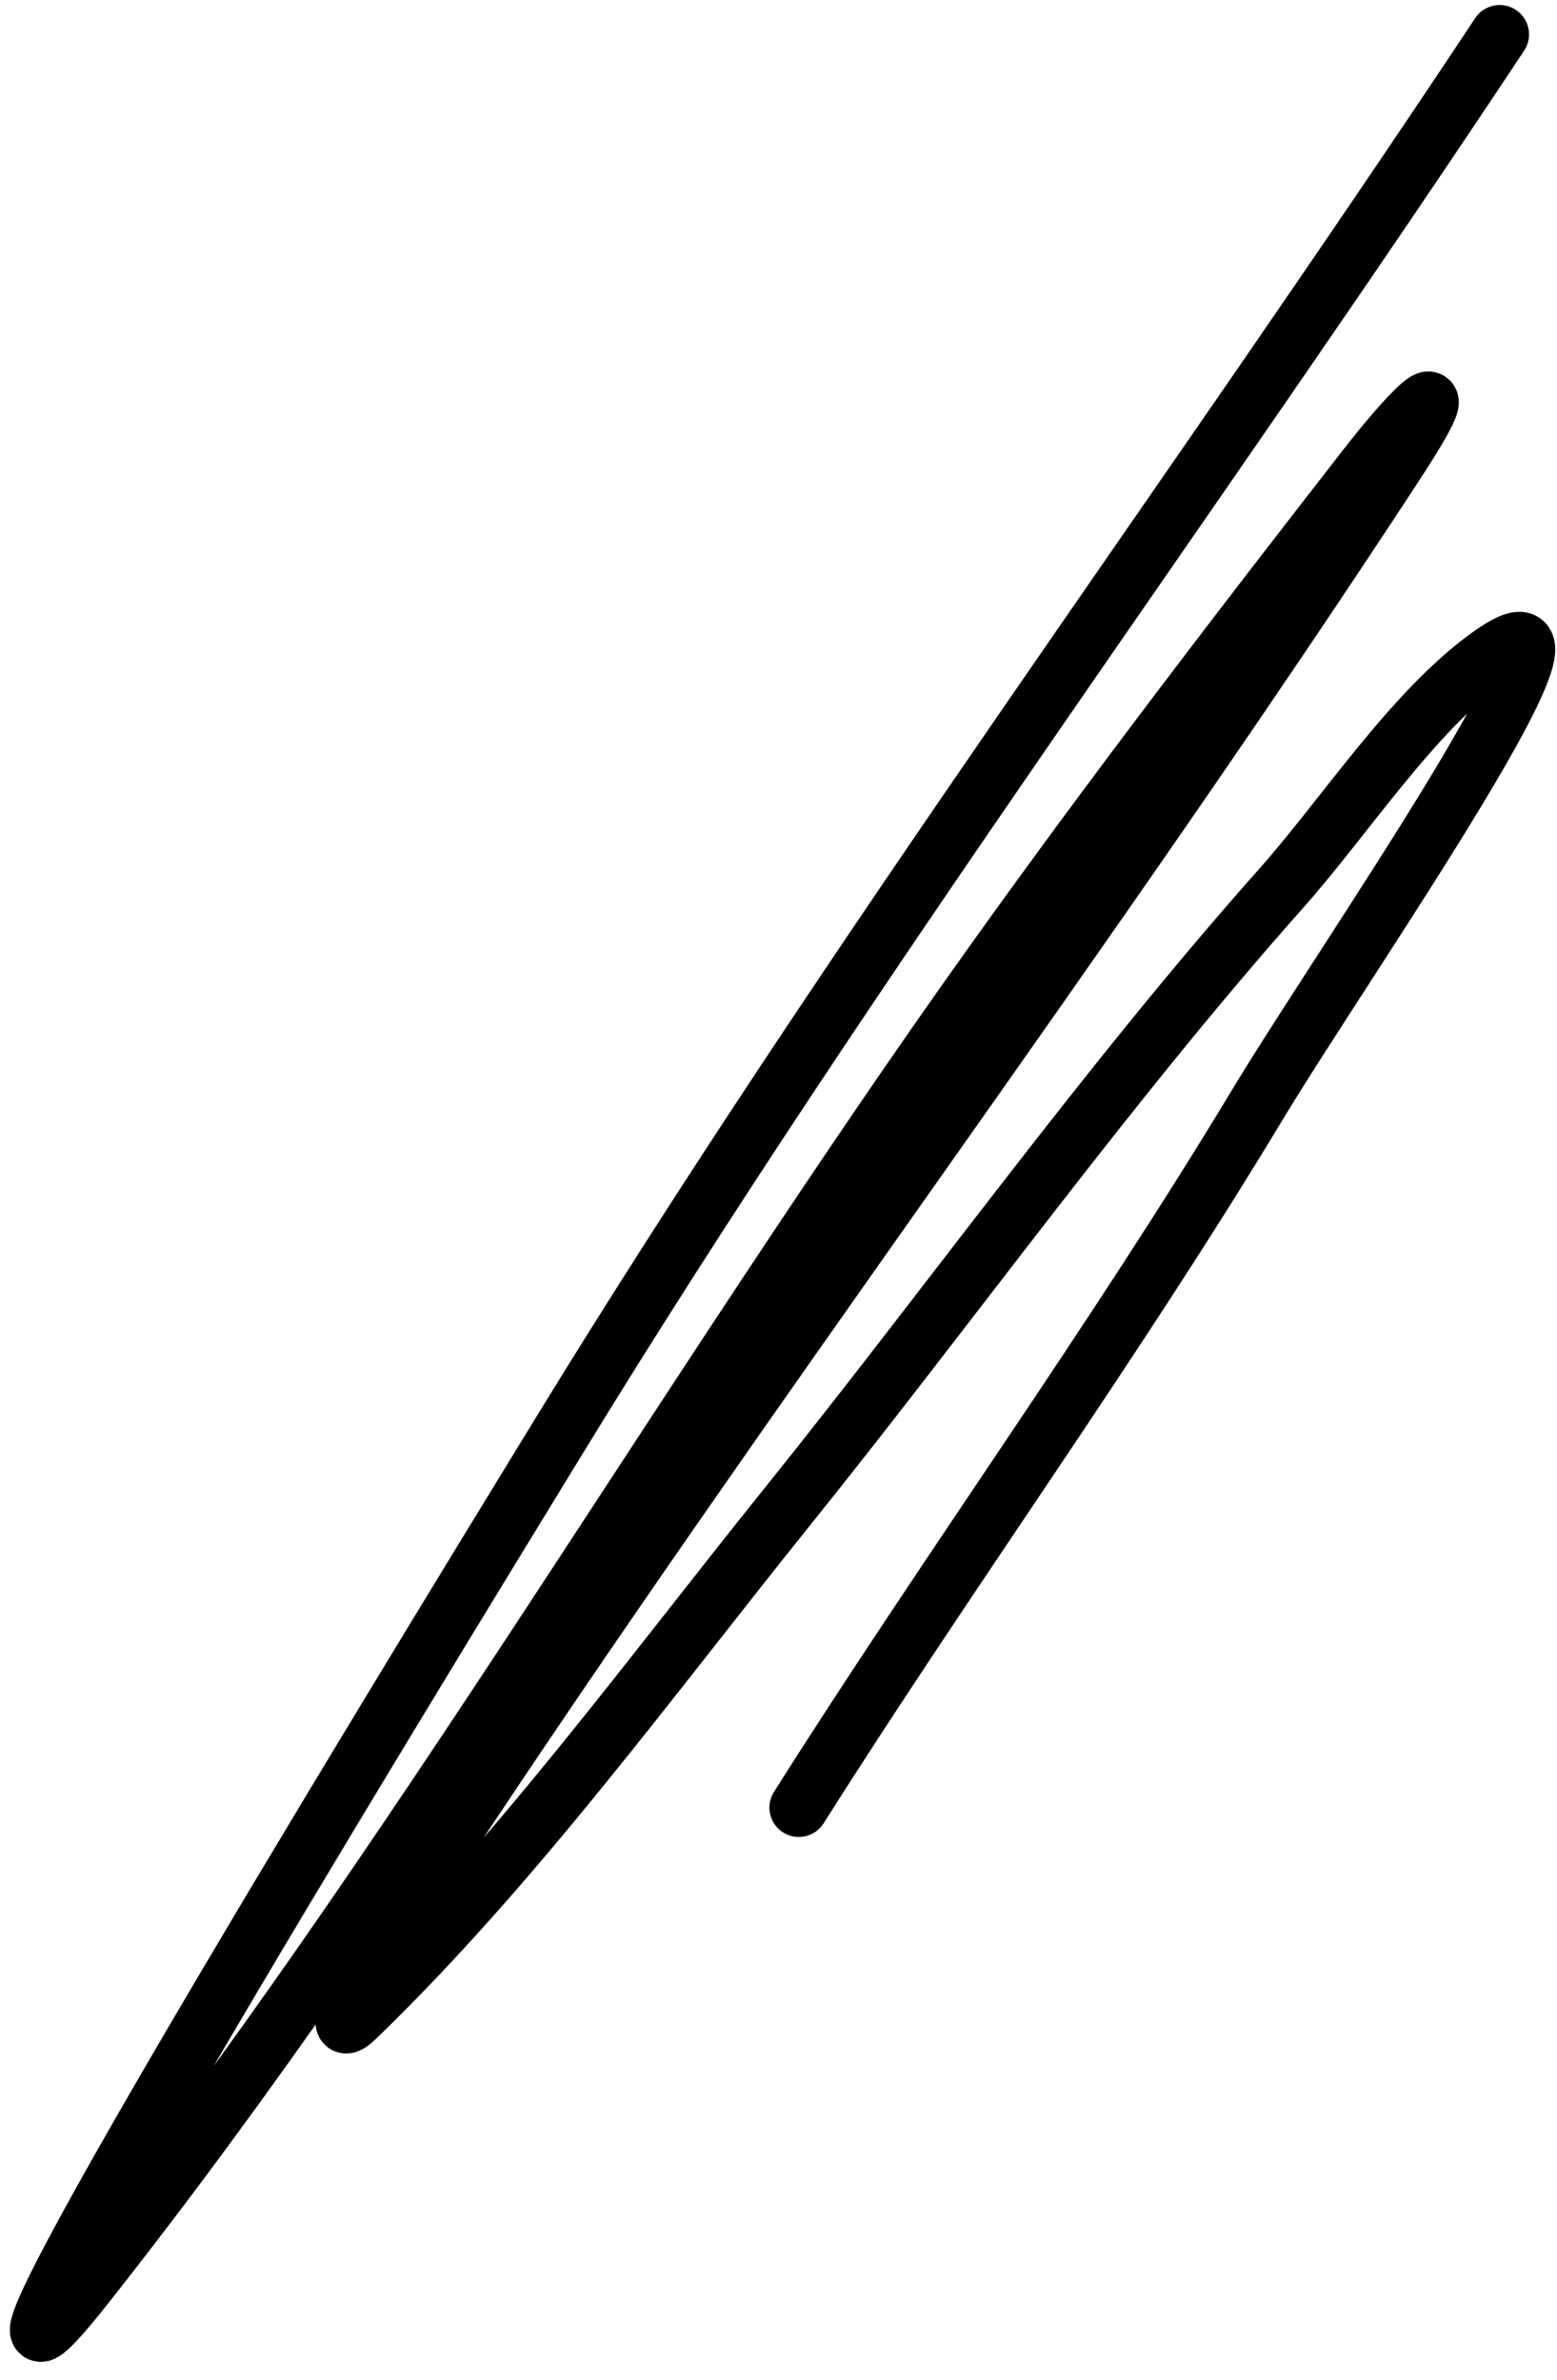 <svg width="53" height="81" viewBox="0 0 53 81" fill="none" xmlns="http://www.w3.org/2000/svg">
<path d="M51.048 1.171C40.451 17.161 29.052 32.497 19.037 48.863C13.28 58.27 -3.92 86.412 2.915 77.756C14.15 63.529 23.347 47.431 33.901 32.669C37.99 26.95 42.252 21.395 46.57 15.848C48.231 13.714 49.821 12.215 47.471 15.809C36.983 31.85 25.419 47.154 14.861 63.155C13.735 64.863 10.658 70.073 12.129 68.65C17.517 63.436 22.088 57.143 26.765 51.327C32.398 44.323 37.656 36.936 43.63 30.215C45.776 27.8 48.071 24.232 50.692 22.344C55.329 19.002 45.766 32.681 42.816 37.577C37.906 45.725 32.272 53.483 27.191 61.523" stroke="#000000" stroke-width="2" stroke-linecap="round"/>
</svg>
